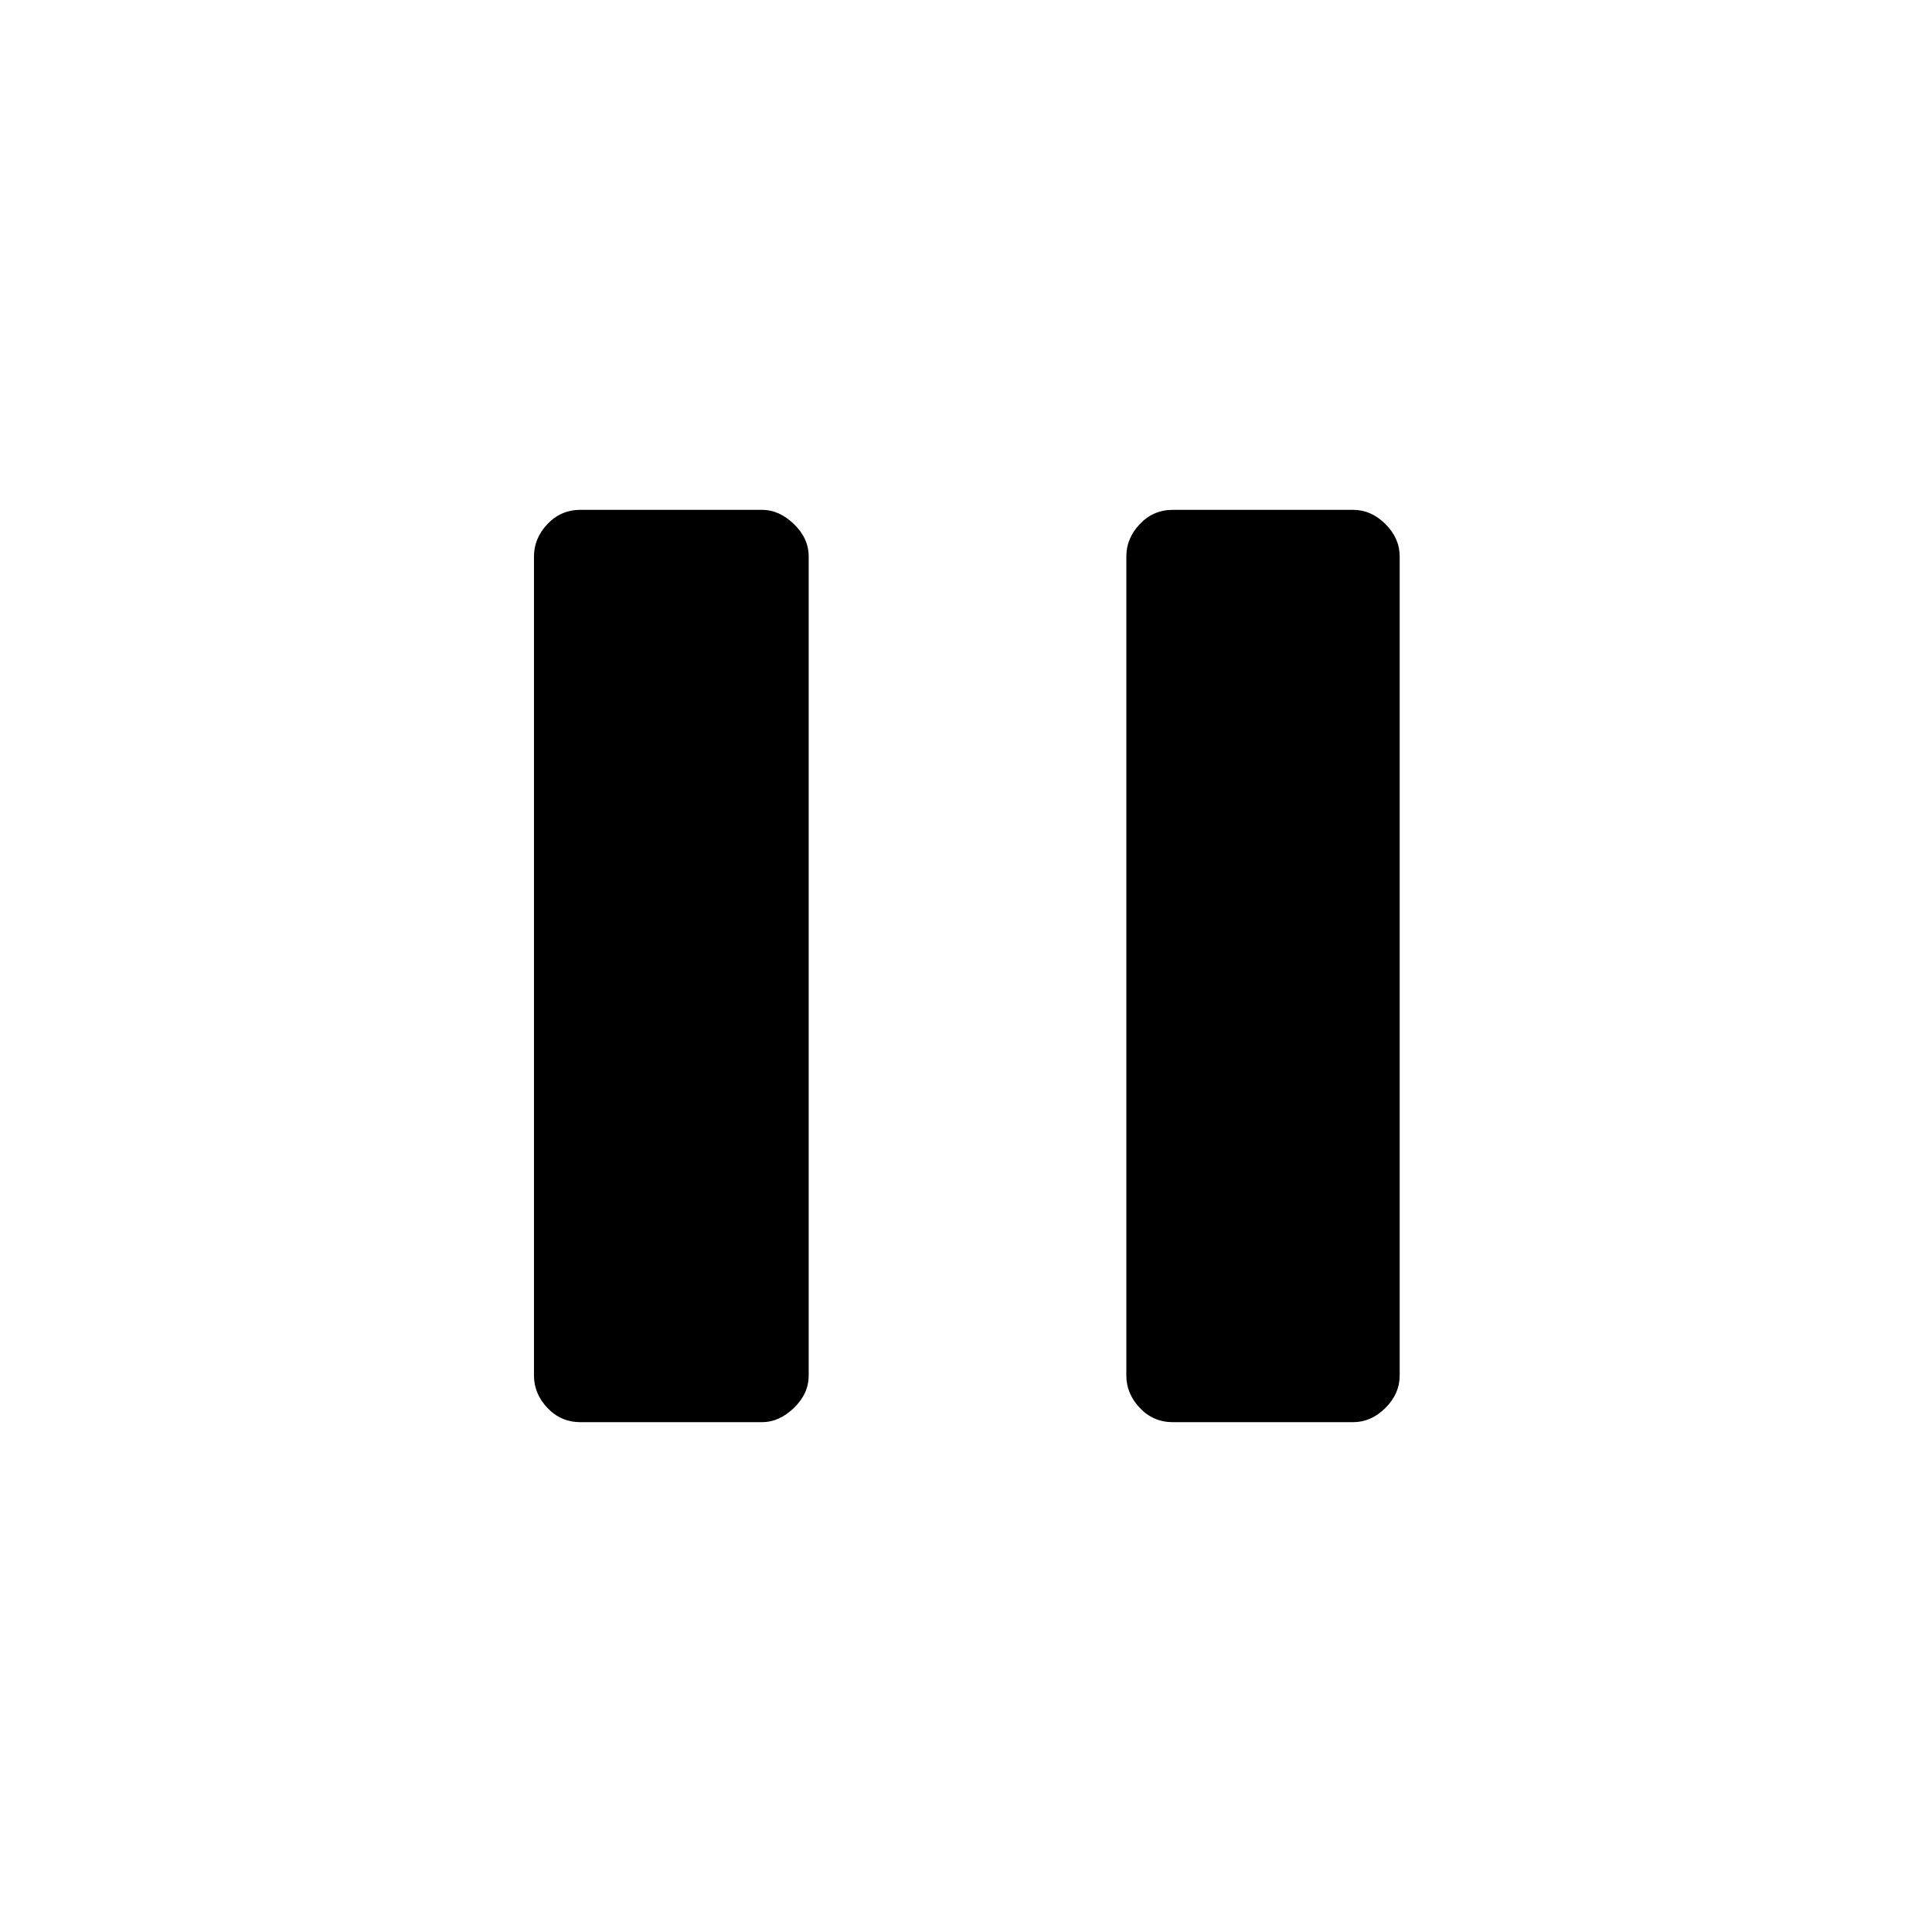 <svg xmlns="http://www.w3.org/2000/svg" height="40" viewBox="0 -960 960 960" width="40"><path d="M582.83-253.33q-9.78 0-16.47-7.08-6.69-7.08-6.69-16.09v-407q0-9.01 6.69-16.09t16.47-7.08h89.5q9.01 0 16.09 7.08t7.08 16.09v407q0 9.01-7.08 16.09t-16.09 7.08h-89.5Zm-294.33 0q-9.79 0-16.48-7.08-6.69-7.08-6.69-16.09v-407q0-9.01 6.69-16.09t16.48-7.08h90.17q8.49 0 15.82 7.08 7.34 7.08 7.34 16.09v407q0 9.01-7.34 16.09-7.33 7.08-15.82 7.08H288.5Z"/></svg>